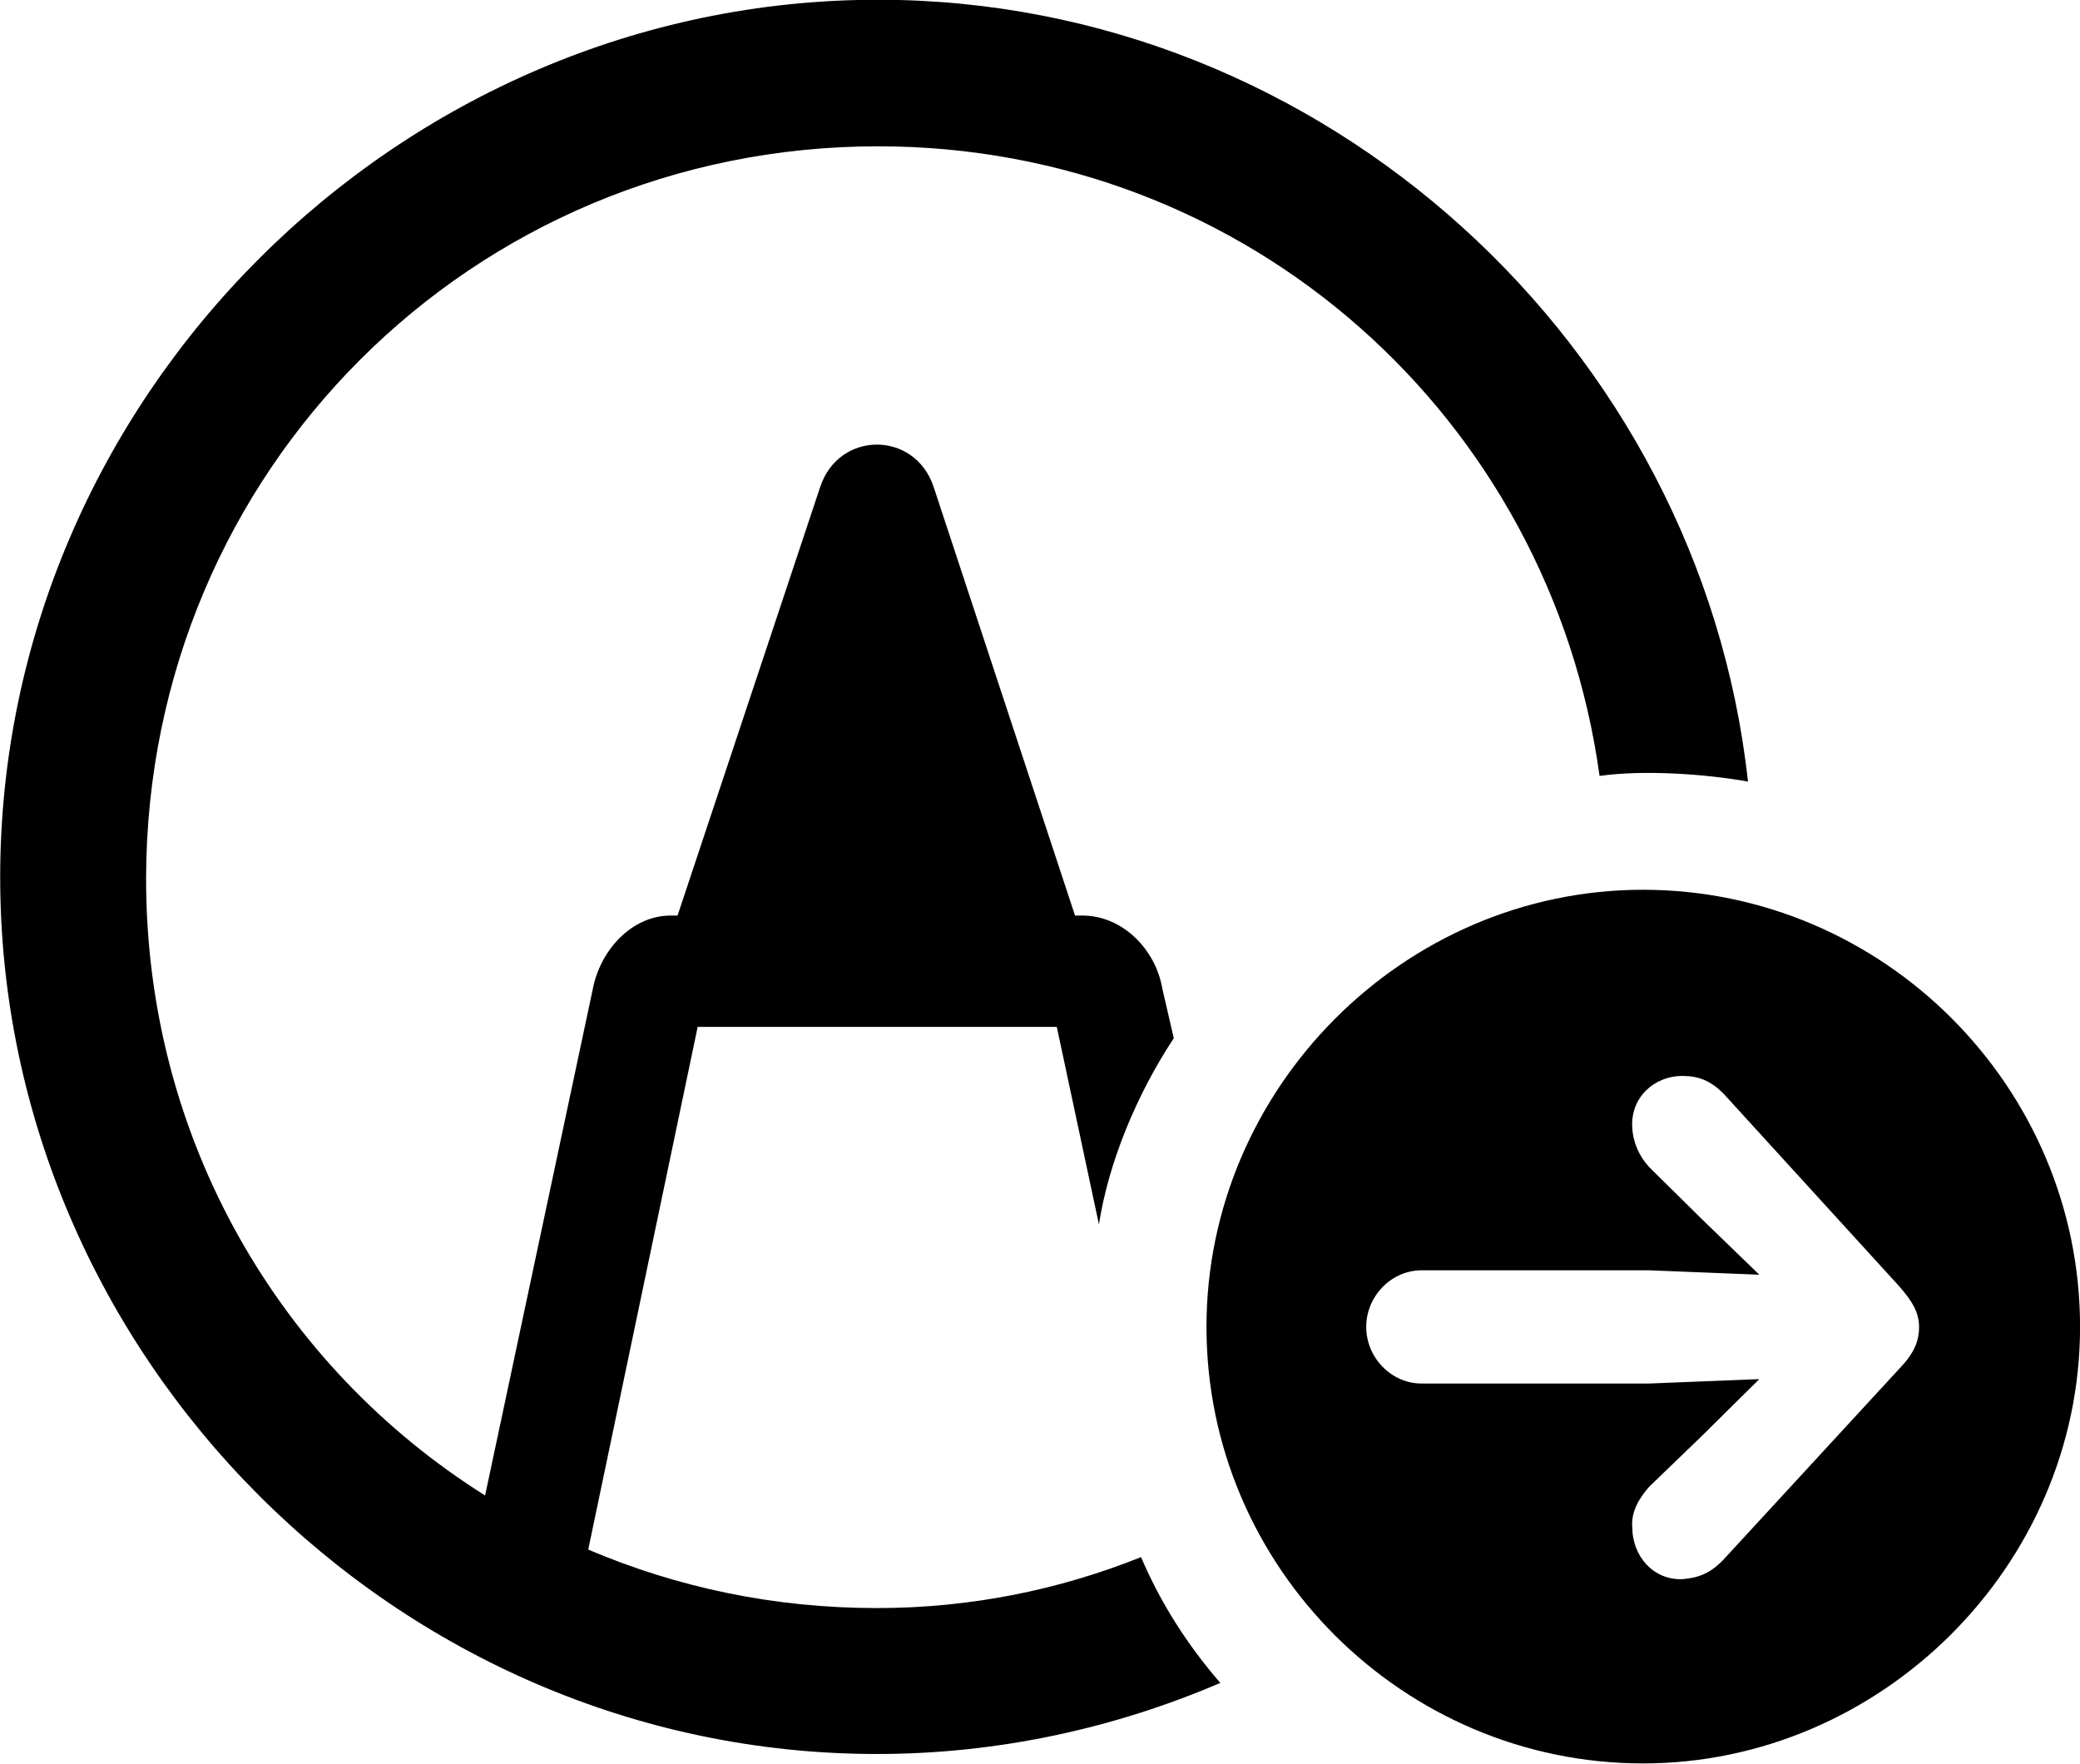 <svg viewBox="0 0 33.072 28.041" xmlns="http://www.w3.org/2000/svg"><path d="M13.943 27.886C15.873 27.886 17.723 27.476 19.403 26.756C18.883 26.156 18.453 25.486 18.143 24.756C16.843 25.276 15.433 25.566 13.943 25.566C12.303 25.566 10.763 25.236 9.353 24.636L11.093 16.326H16.803L17.473 19.466C17.623 18.496 18.063 17.416 18.663 16.506L18.483 15.726C18.373 15.076 17.833 14.556 17.213 14.556H17.093L14.843 7.736C14.543 6.846 13.343 6.846 13.043 7.736L10.773 14.556H10.663C10.053 14.556 9.543 15.096 9.423 15.736L7.713 23.776C4.453 21.726 2.313 18.106 2.323 13.946C2.343 7.496 7.503 2.326 13.963 2.326C19.853 2.326 24.653 6.656 25.433 12.336C26.143 12.236 27.123 12.306 27.793 12.426C27.033 5.496 21.053 -0.004 13.963 -0.004C6.333 -0.004 0.003 6.316 0.003 13.946C0.003 21.556 6.313 27.886 13.943 27.886ZM26.123 28.036C29.903 28.036 33.073 24.896 33.073 21.096C33.073 17.276 29.943 14.146 26.123 14.146C22.323 14.146 19.183 17.296 19.183 21.096C19.183 24.926 22.323 28.036 26.123 28.036ZM21.723 21.096C21.723 20.606 22.123 20.196 22.603 20.196H26.223L27.973 20.266L27.053 19.376L26.223 18.556C26.063 18.386 25.963 18.156 25.953 17.926C25.923 17.456 26.293 17.106 26.753 17.106C27.013 17.106 27.203 17.186 27.403 17.386L30.203 20.456C30.403 20.686 30.513 20.866 30.513 21.096C30.513 21.326 30.433 21.516 30.203 21.756L27.403 24.796C27.203 25.006 27.013 25.086 26.753 25.106C26.293 25.126 25.953 24.746 25.953 24.276C25.933 24.036 26.063 23.816 26.223 23.636L27.053 22.836L27.973 21.926L26.223 21.996H22.603C22.123 21.996 21.723 21.586 21.723 21.096Z" /></svg>